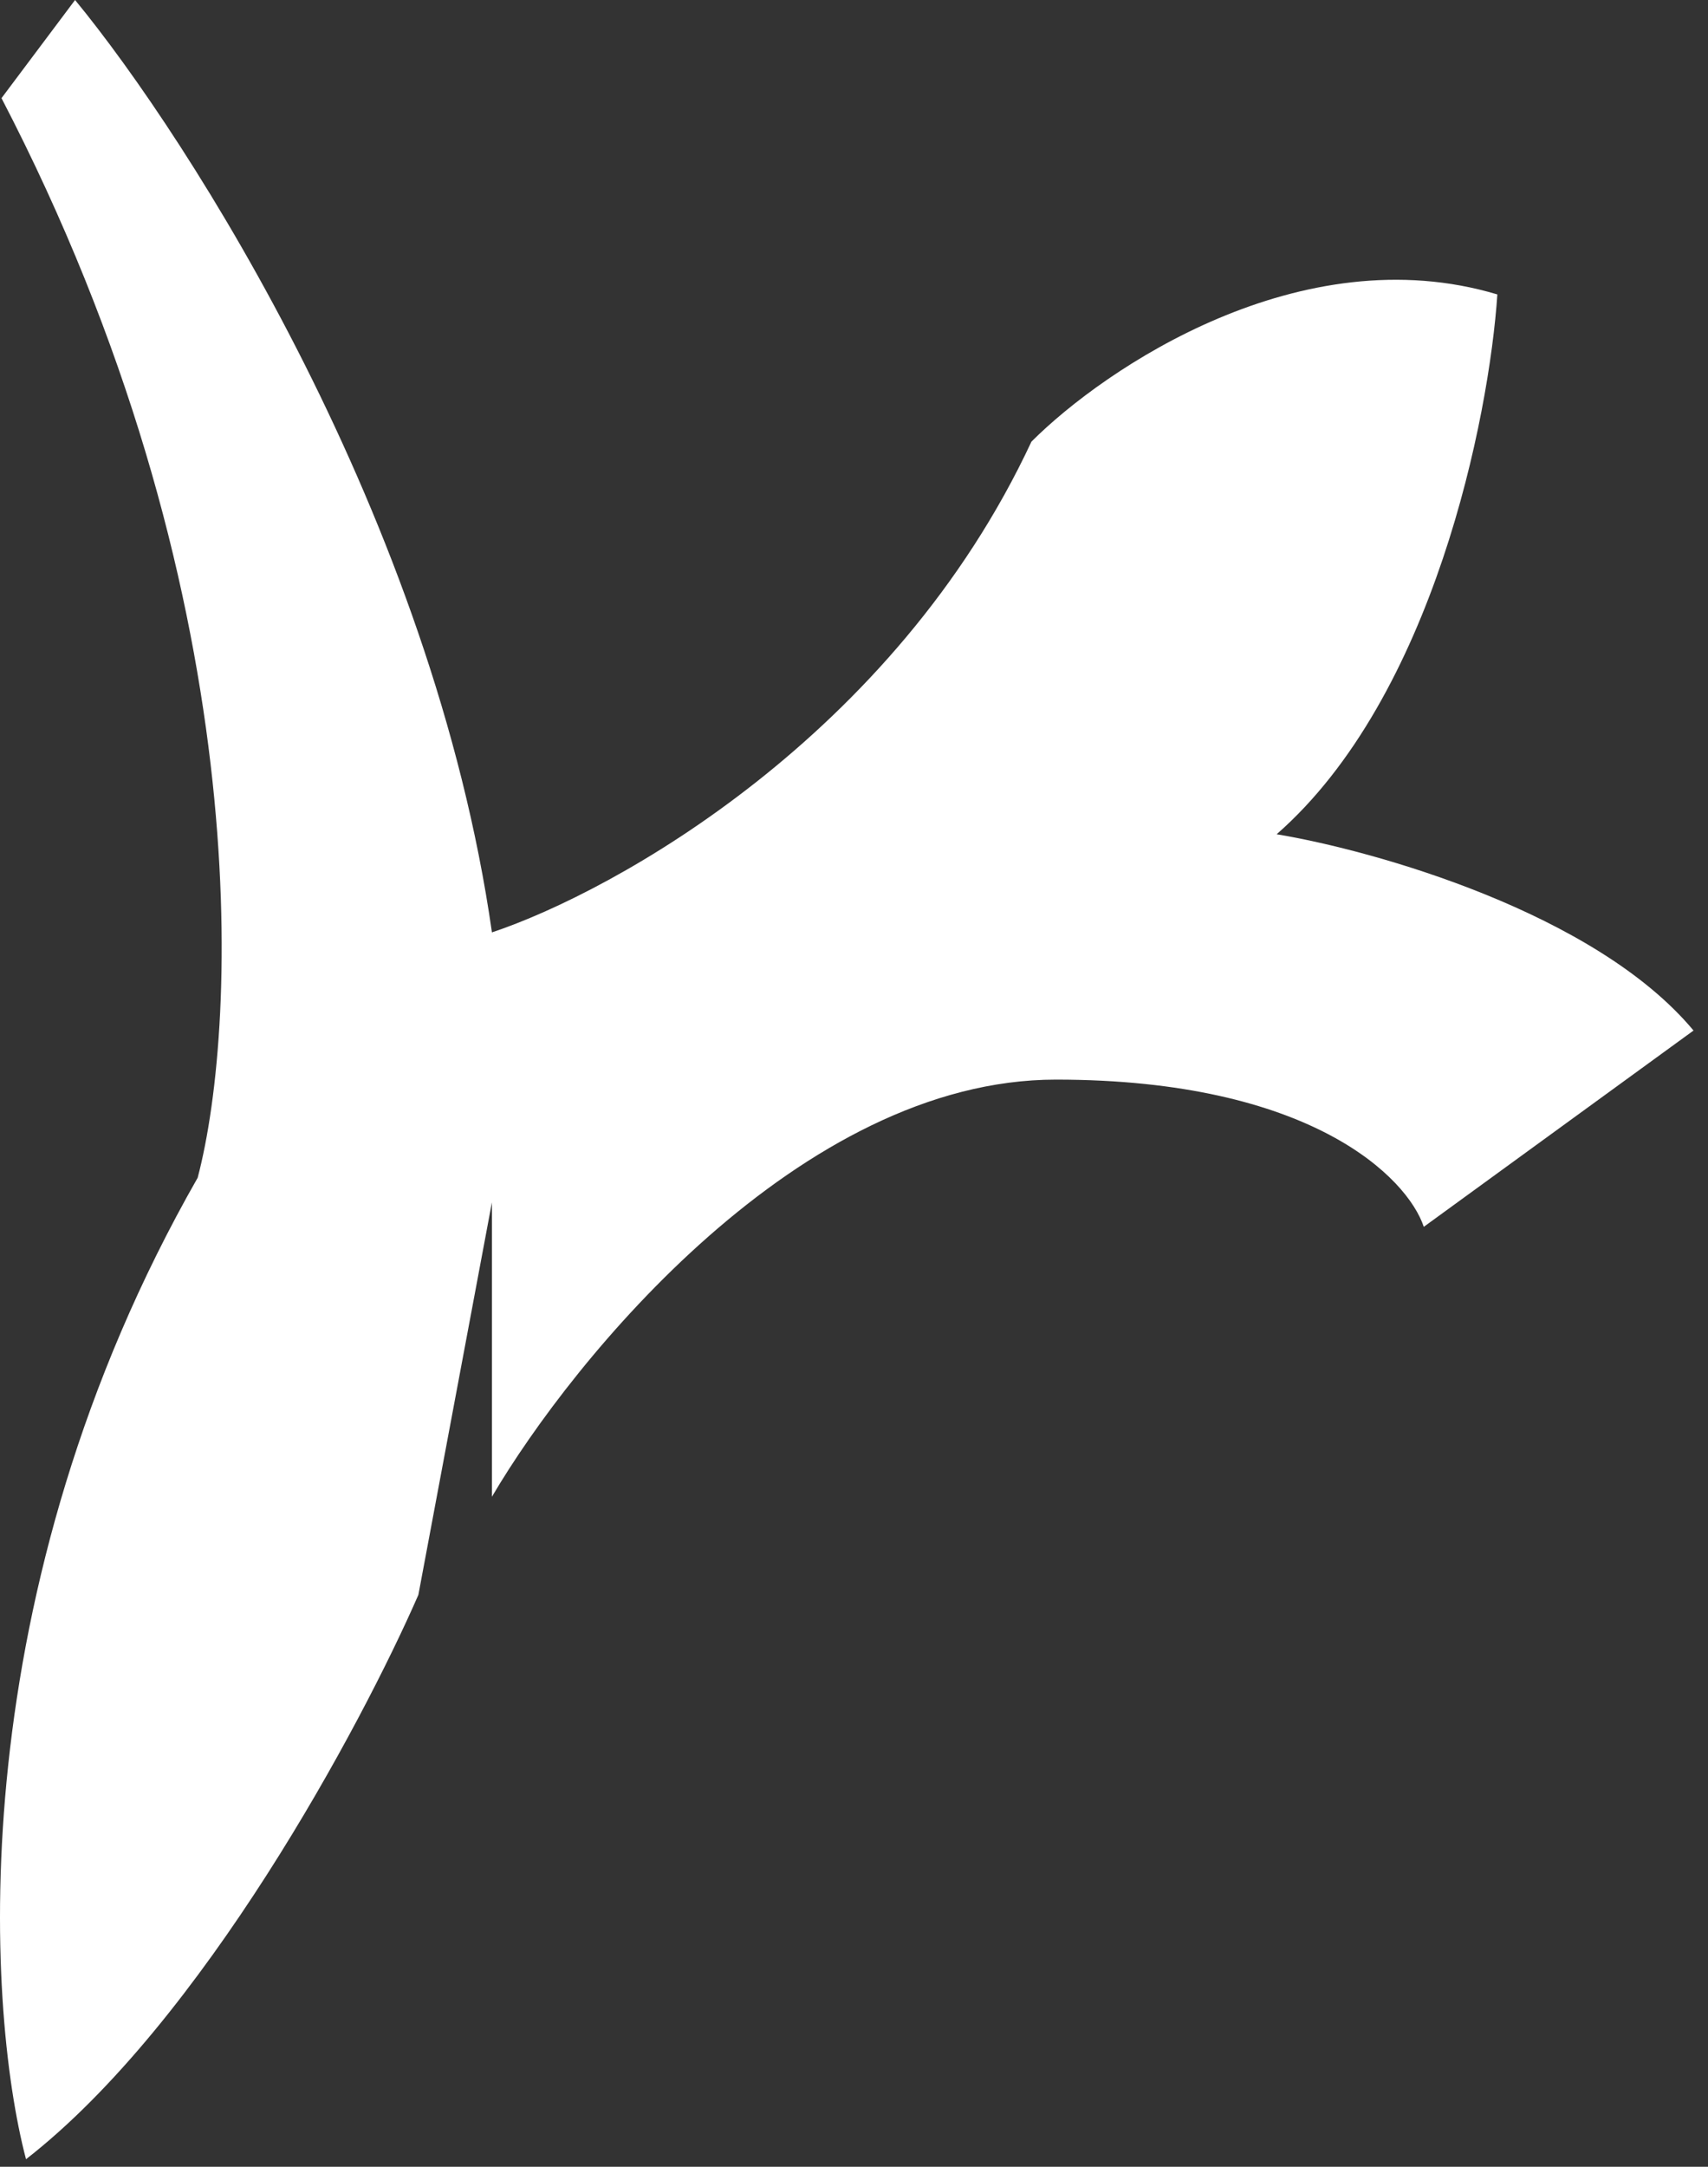<svg width="112" height="142" viewBox="0 0 112 142" fill="none" xmlns="http://www.w3.org/2000/svg">
<rect x="0" y="0" width="112" height="142" fill="#333333" stroke="none"/>
<path d="M12.962 77.185C-2.475 104.2 -0.974 131.322 1.706 141.506C13.284 132.501 23.682 113.098 27.434 104.522L32.258 78.793V98.09C37.618 88.977 52.519 70.753 69.243 70.753C85.966 70.753 92.291 77.185 93.363 80.401L111.051 67.537C104.619 59.819 90.147 55.745 83.715 54.673C94.006 45.668 97.651 27.336 98.187 19.296C85.323 15.437 72.459 24.12 67.635 28.944C58.63 48.241 40.298 58.425 32.258 61.105C28.399 34.09 12.426 9.112 4.922 0L0.098 6.432C16.821 38.593 15.642 67.001 12.962 77.185Z" fill="white"/>
</svg>
